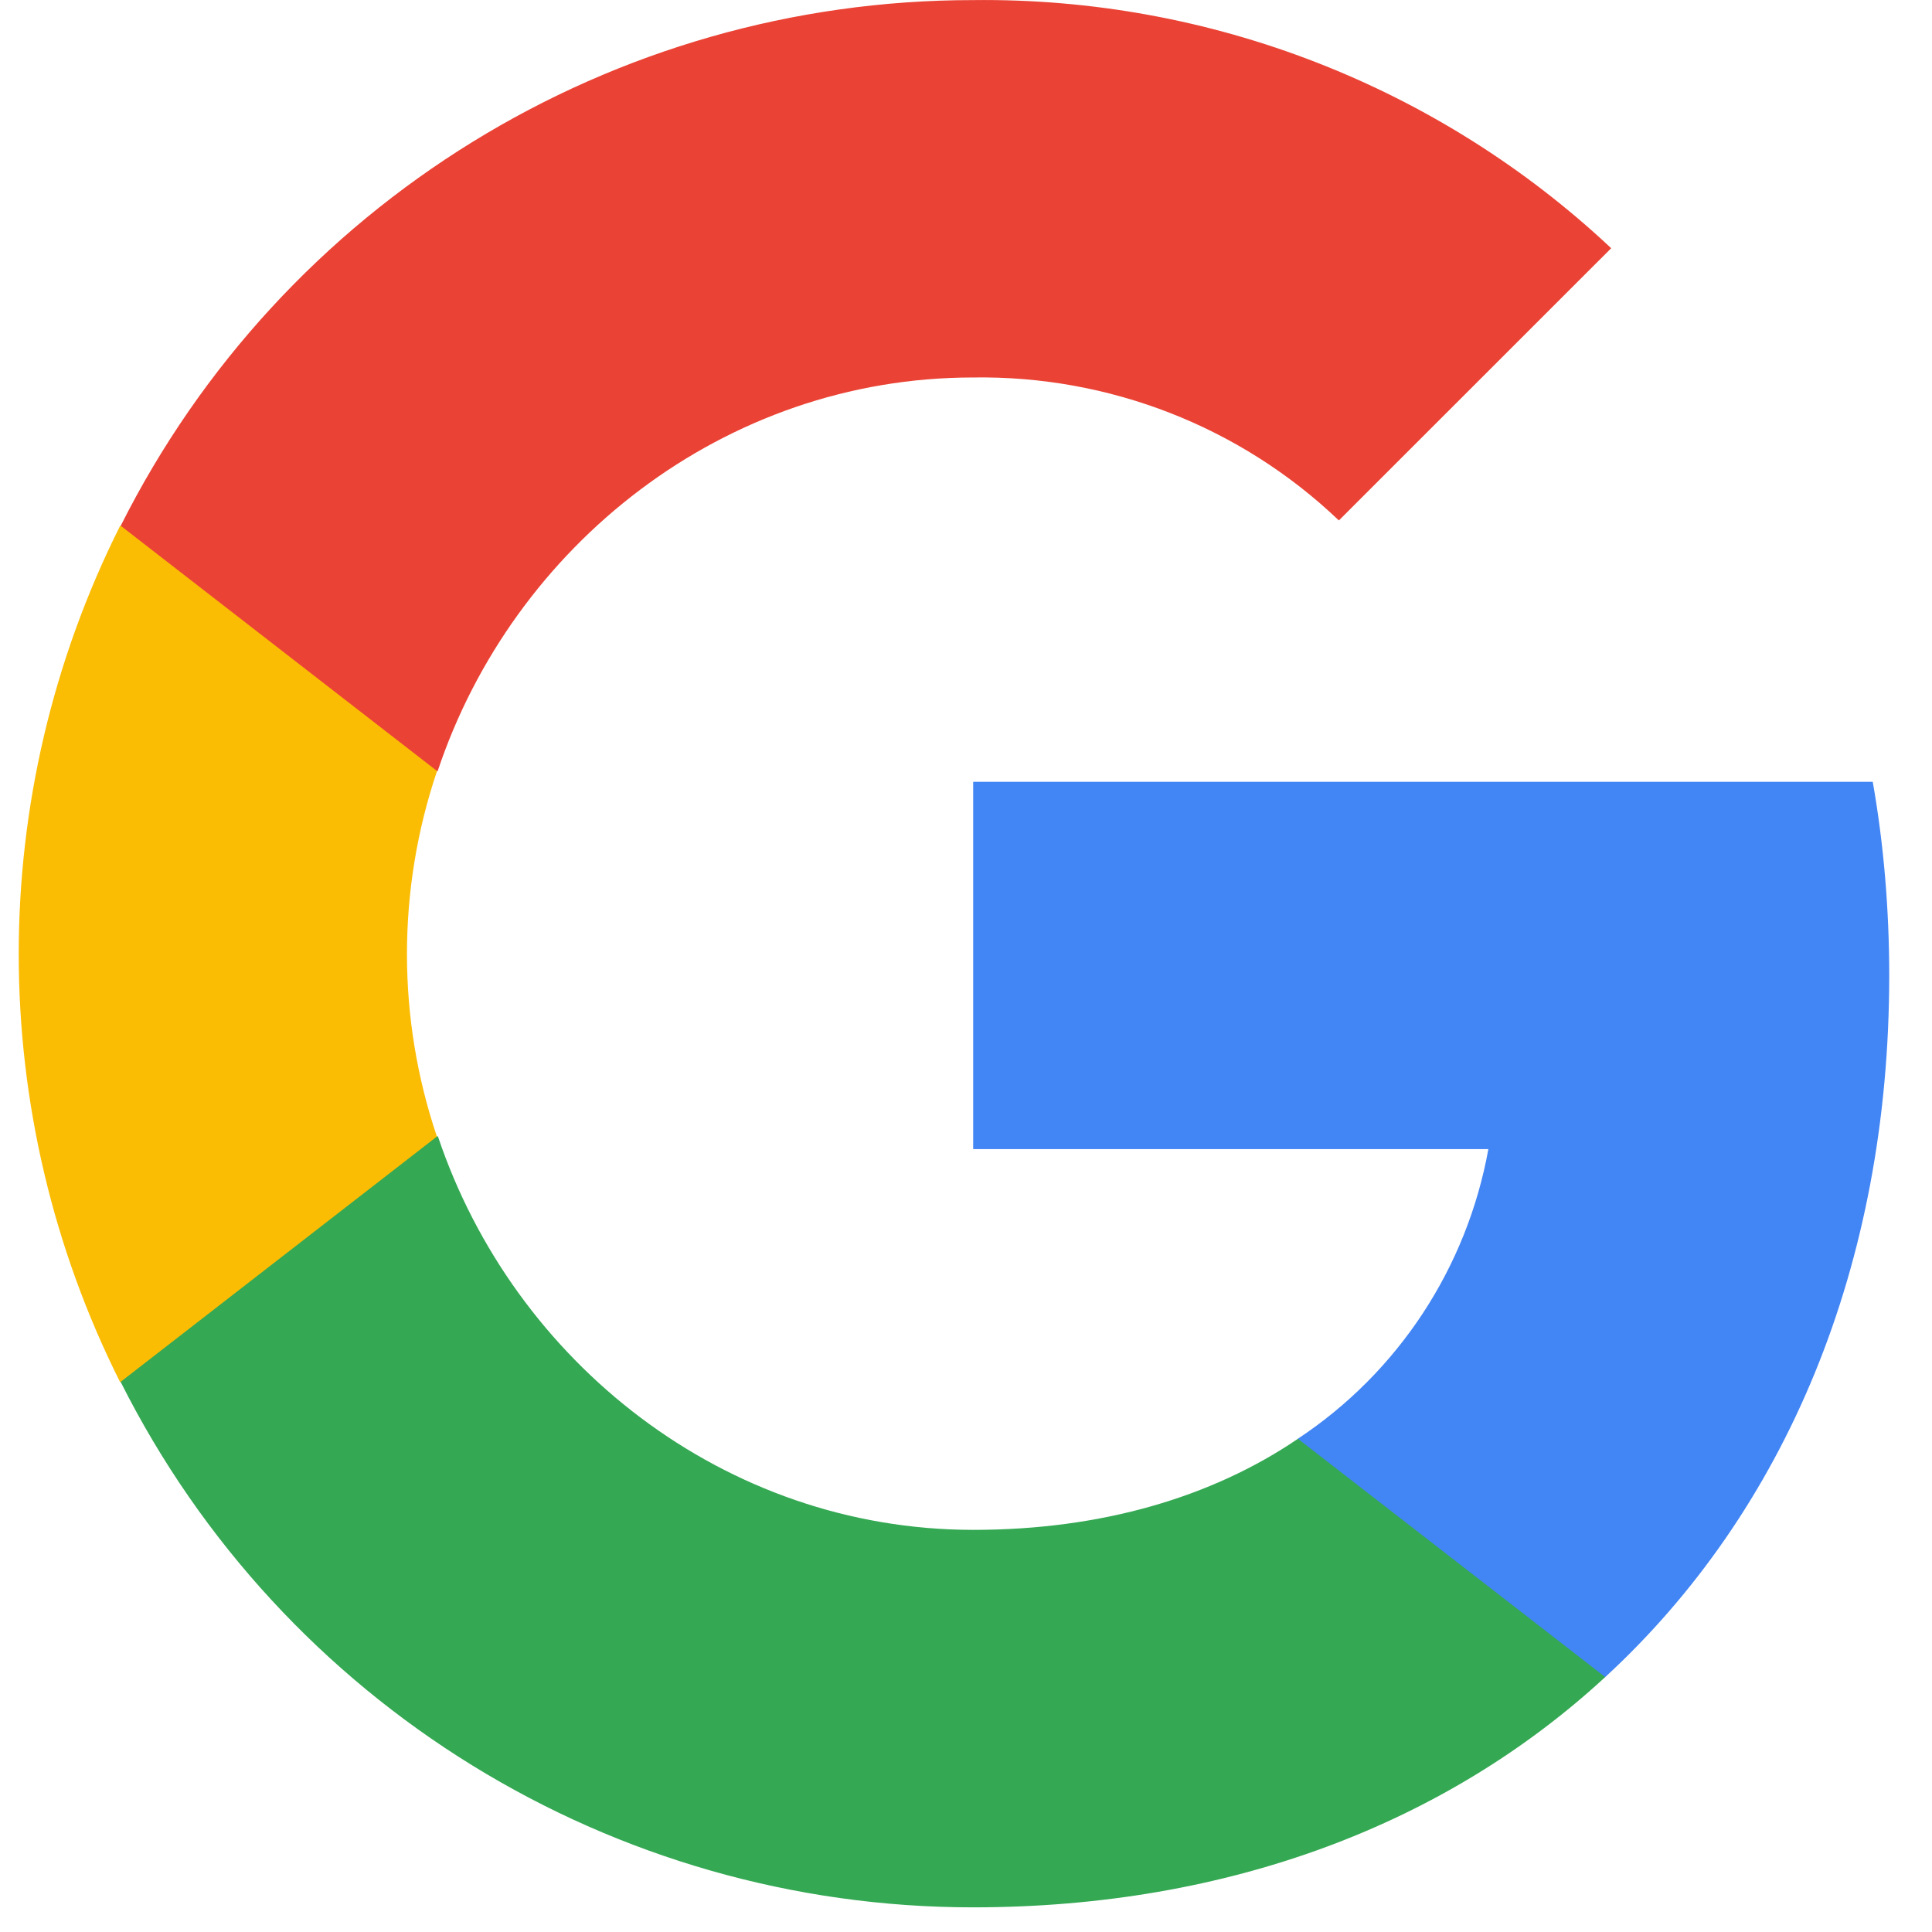 <svg width="21" height="21" viewBox="0 0 21 21" fill="none" xmlns="http://www.w3.org/2000/svg">
<g clip-path="url(#clip0_267_115)">
<path d="M20.535 10.604C20.535 9.9 20.478 9.191 20.356 8.498H10.578V12.49H16.178C15.945 13.778 15.199 14.917 14.105 15.64V18.231H17.446C19.408 16.425 20.535 13.759 20.535 10.604Z" fill="#4285F4"/>
<path d="M10.576 20.732C13.372 20.732 15.73 19.814 17.448 18.229L14.108 15.639C13.178 16.271 11.978 16.629 10.58 16.629C7.876 16.629 5.583 14.805 4.76 12.352H1.312V15.022C3.072 18.523 6.657 20.732 10.576 20.732Z" fill="#34A853"/>
<path d="M4.749 12.354C4.315 11.067 4.315 9.673 4.749 8.385V5.715H1.306C-0.164 8.644 -0.164 12.095 1.306 15.024L4.749 12.354Z" fill="#FBBC04"/>
<path d="M10.576 4.103C12.055 4.08 13.483 4.636 14.553 5.657L17.513 2.698C15.639 0.938 13.152 -0.03 10.576 0.001C6.657 0.001 3.072 2.21 1.312 5.715L4.756 8.385C5.575 5.928 7.872 4.103 10.576 4.103Z" fill="#EA4335"/>
</g>
<defs>
<clipPath id="clip0_267_115">
<rect width="20.733" height="20.733" fill="white"/>
</clipPath>
</defs>
</svg>
